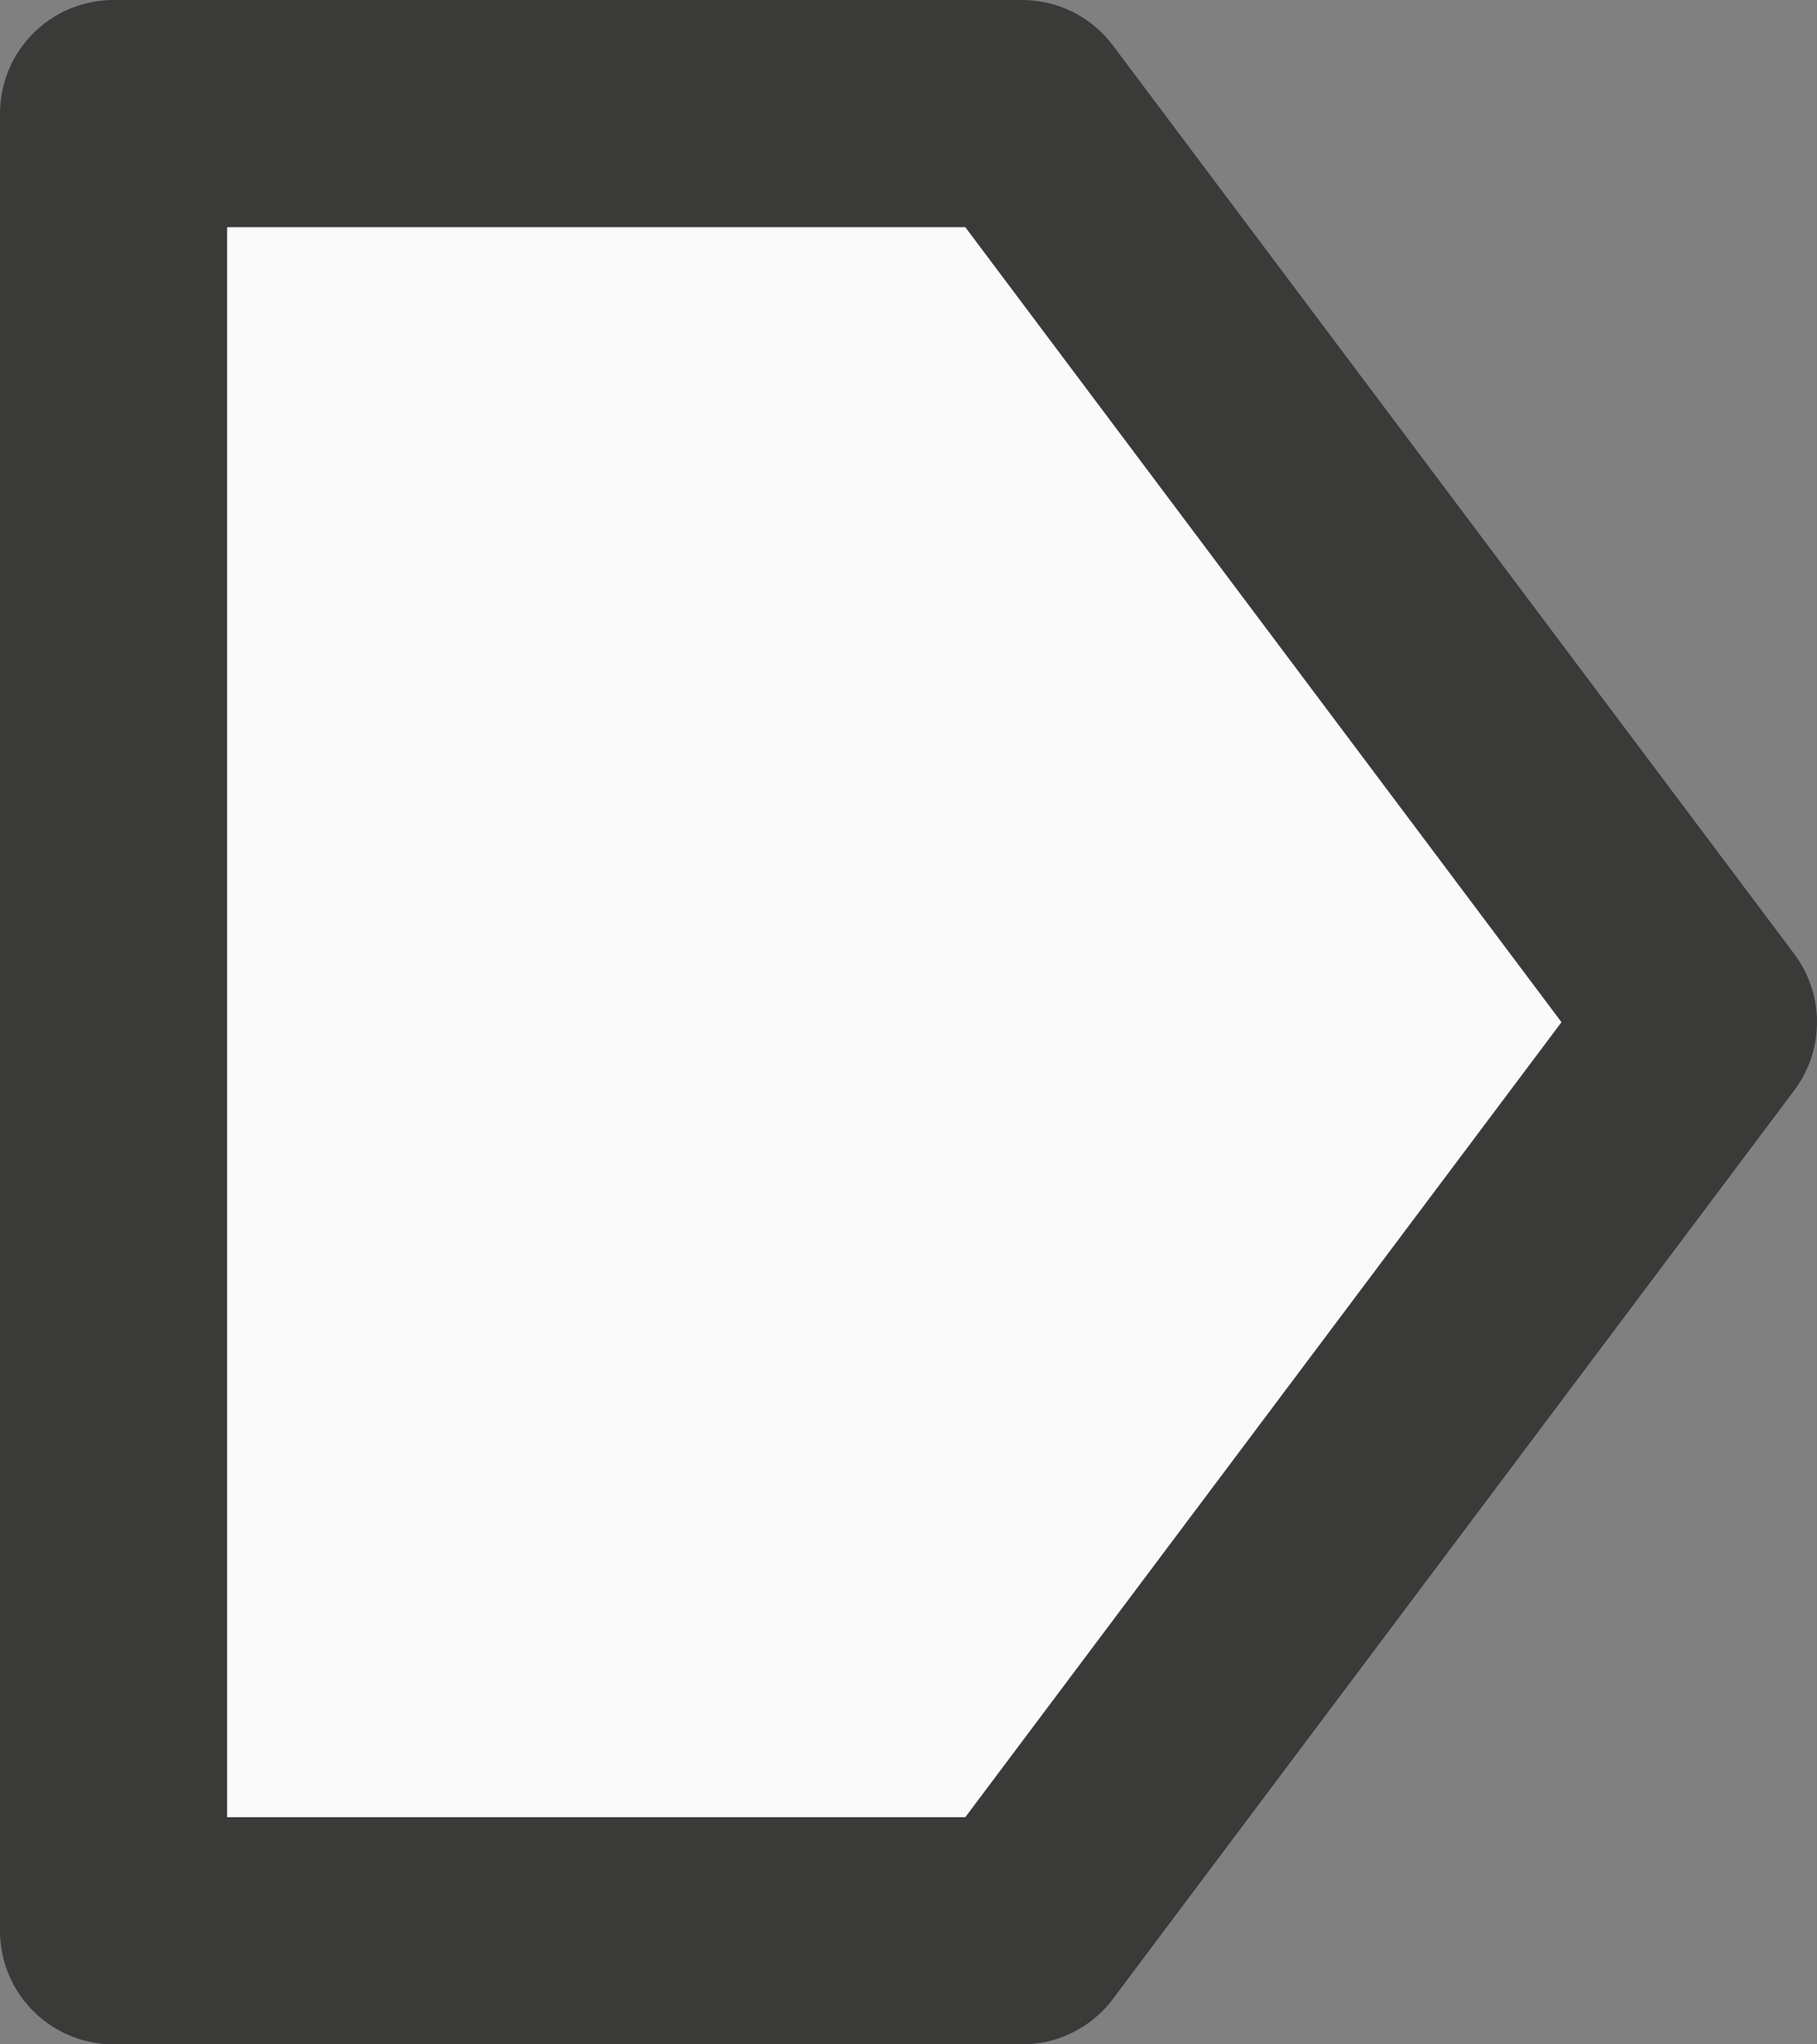 <svg height="9" viewBox="0 0 8 9" width="8" xmlns="http://www.w3.org/2000/svg"><rect x="0" y="0" width="8" height="9" fill="#808080" stroke="none"/><path d="m.5 8.5v-8h4l3 4-3 4z" fill="#fafafa" fill-rule="evenodd" stroke="#3a3a38" stroke-linecap="round" stroke-linejoin="round"/></svg>